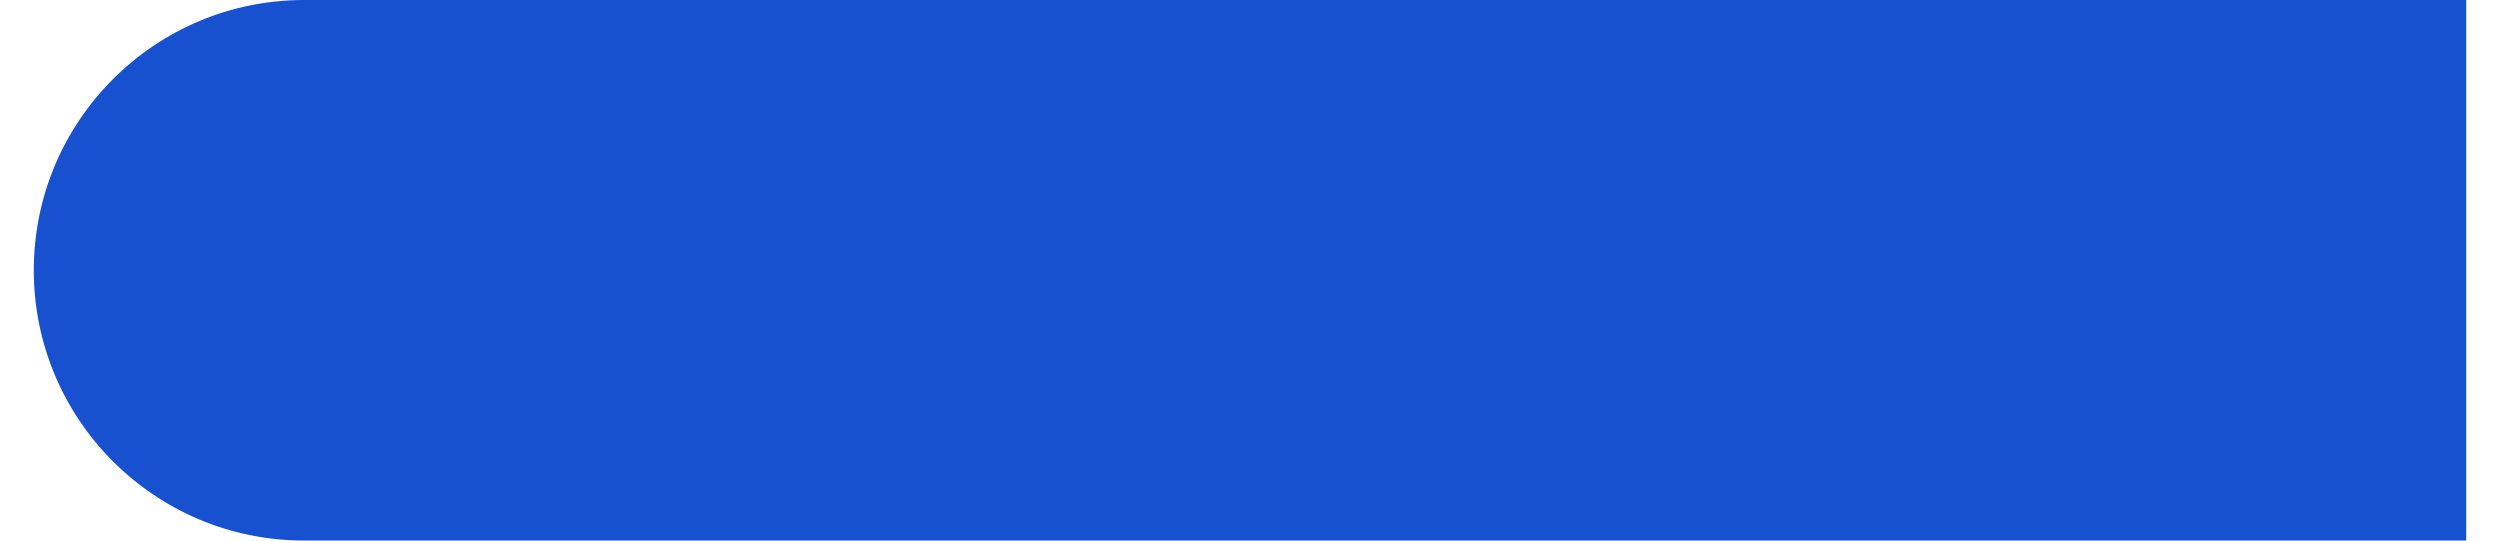 <svg width="37" height="8" viewBox="0 0 37 8" fill="none" xmlns="http://www.w3.org/2000/svg">
<path d="M4.5 0C2.291 0 0.5 1.791 0.5 4C0.5 6.209 2.291 8 4.5 8L4.5 0ZM4.5 8L36.5 8V0L4.5 0L4.5 8Z" fill="#1751D0"/>
</svg>
